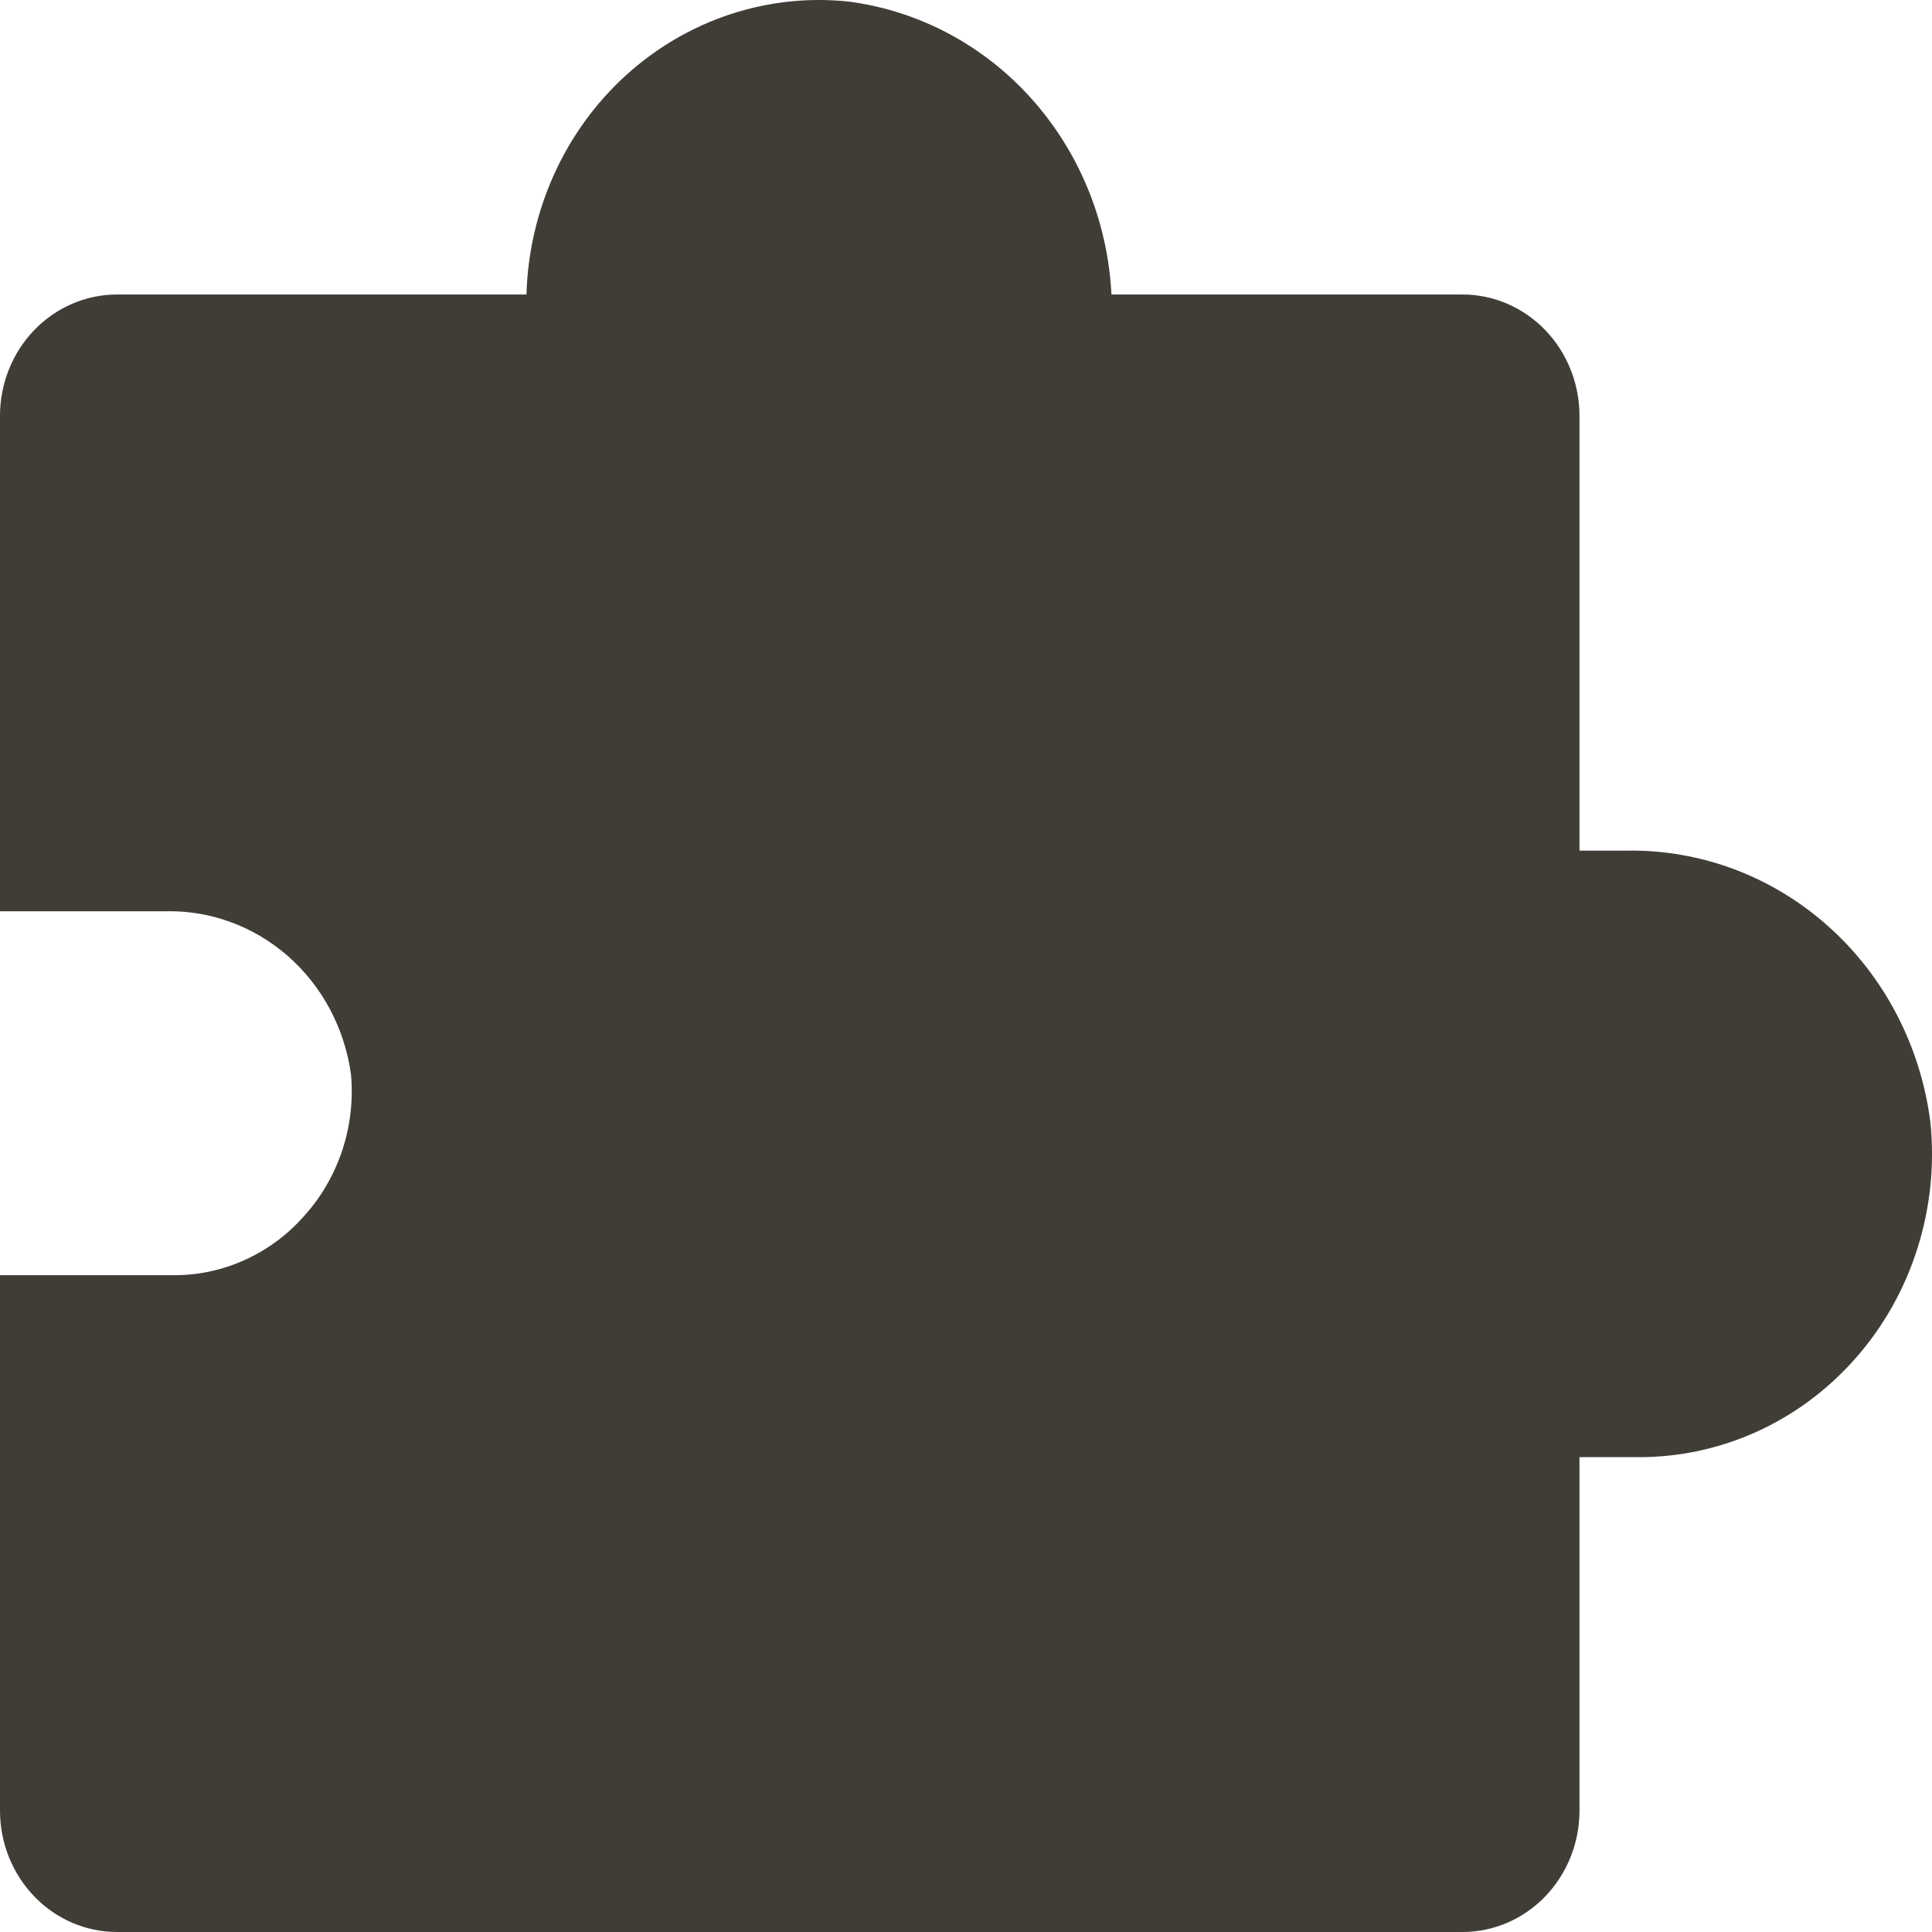 <svg width="28" height="28" viewBox="0 0 28 28" fill="none" xmlns="http://www.w3.org/2000/svg">
<path d="M23.578 12.328H22.891V6.026C22.891 5.56 22.712 5.113 22.394 4.783C22.076 4.454 21.645 4.268 21.195 4.268H16.108C16.055 3.21 15.644 2.205 14.948 1.429C14.253 0.653 13.316 0.156 12.302 0.023C11.722 -0.039 11.136 0.024 10.58 0.208C10.025 0.391 9.512 0.692 9.073 1.09C8.635 1.488 8.28 1.976 8.032 2.523C7.784 3.07 7.647 3.664 7.63 4.268H1.696C1.246 4.268 0.815 4.454 0.497 4.783C0.179 5.113 0 5.56 0 6.026V13.207H2.382C3.035 13.188 3.671 13.418 4.17 13.854C4.669 14.29 4.995 14.902 5.087 15.572C5.12 15.939 5.078 16.31 4.964 16.66C4.85 17.009 4.667 17.331 4.426 17.602C4.189 17.877 3.899 18.097 3.574 18.248C3.25 18.4 2.899 18.479 2.543 18.481H0V26.242C0 26.708 0.179 27.155 0.497 27.485C0.815 27.815 1.246 28 1.696 28H21.195C21.645 28 22.076 27.815 22.394 27.485C22.712 27.155 22.891 26.708 22.891 26.242V21.118H23.739C24.334 21.121 24.923 20.994 25.468 20.746C26.012 20.498 26.5 20.133 26.9 19.676C27.3 19.22 27.603 18.681 27.788 18.095C27.974 17.509 28.039 16.889 27.978 16.275C27.84 15.171 27.316 14.159 26.504 13.431C25.693 12.703 24.651 12.311 23.578 12.328Z" fill="#403D37"/>
</svg>
